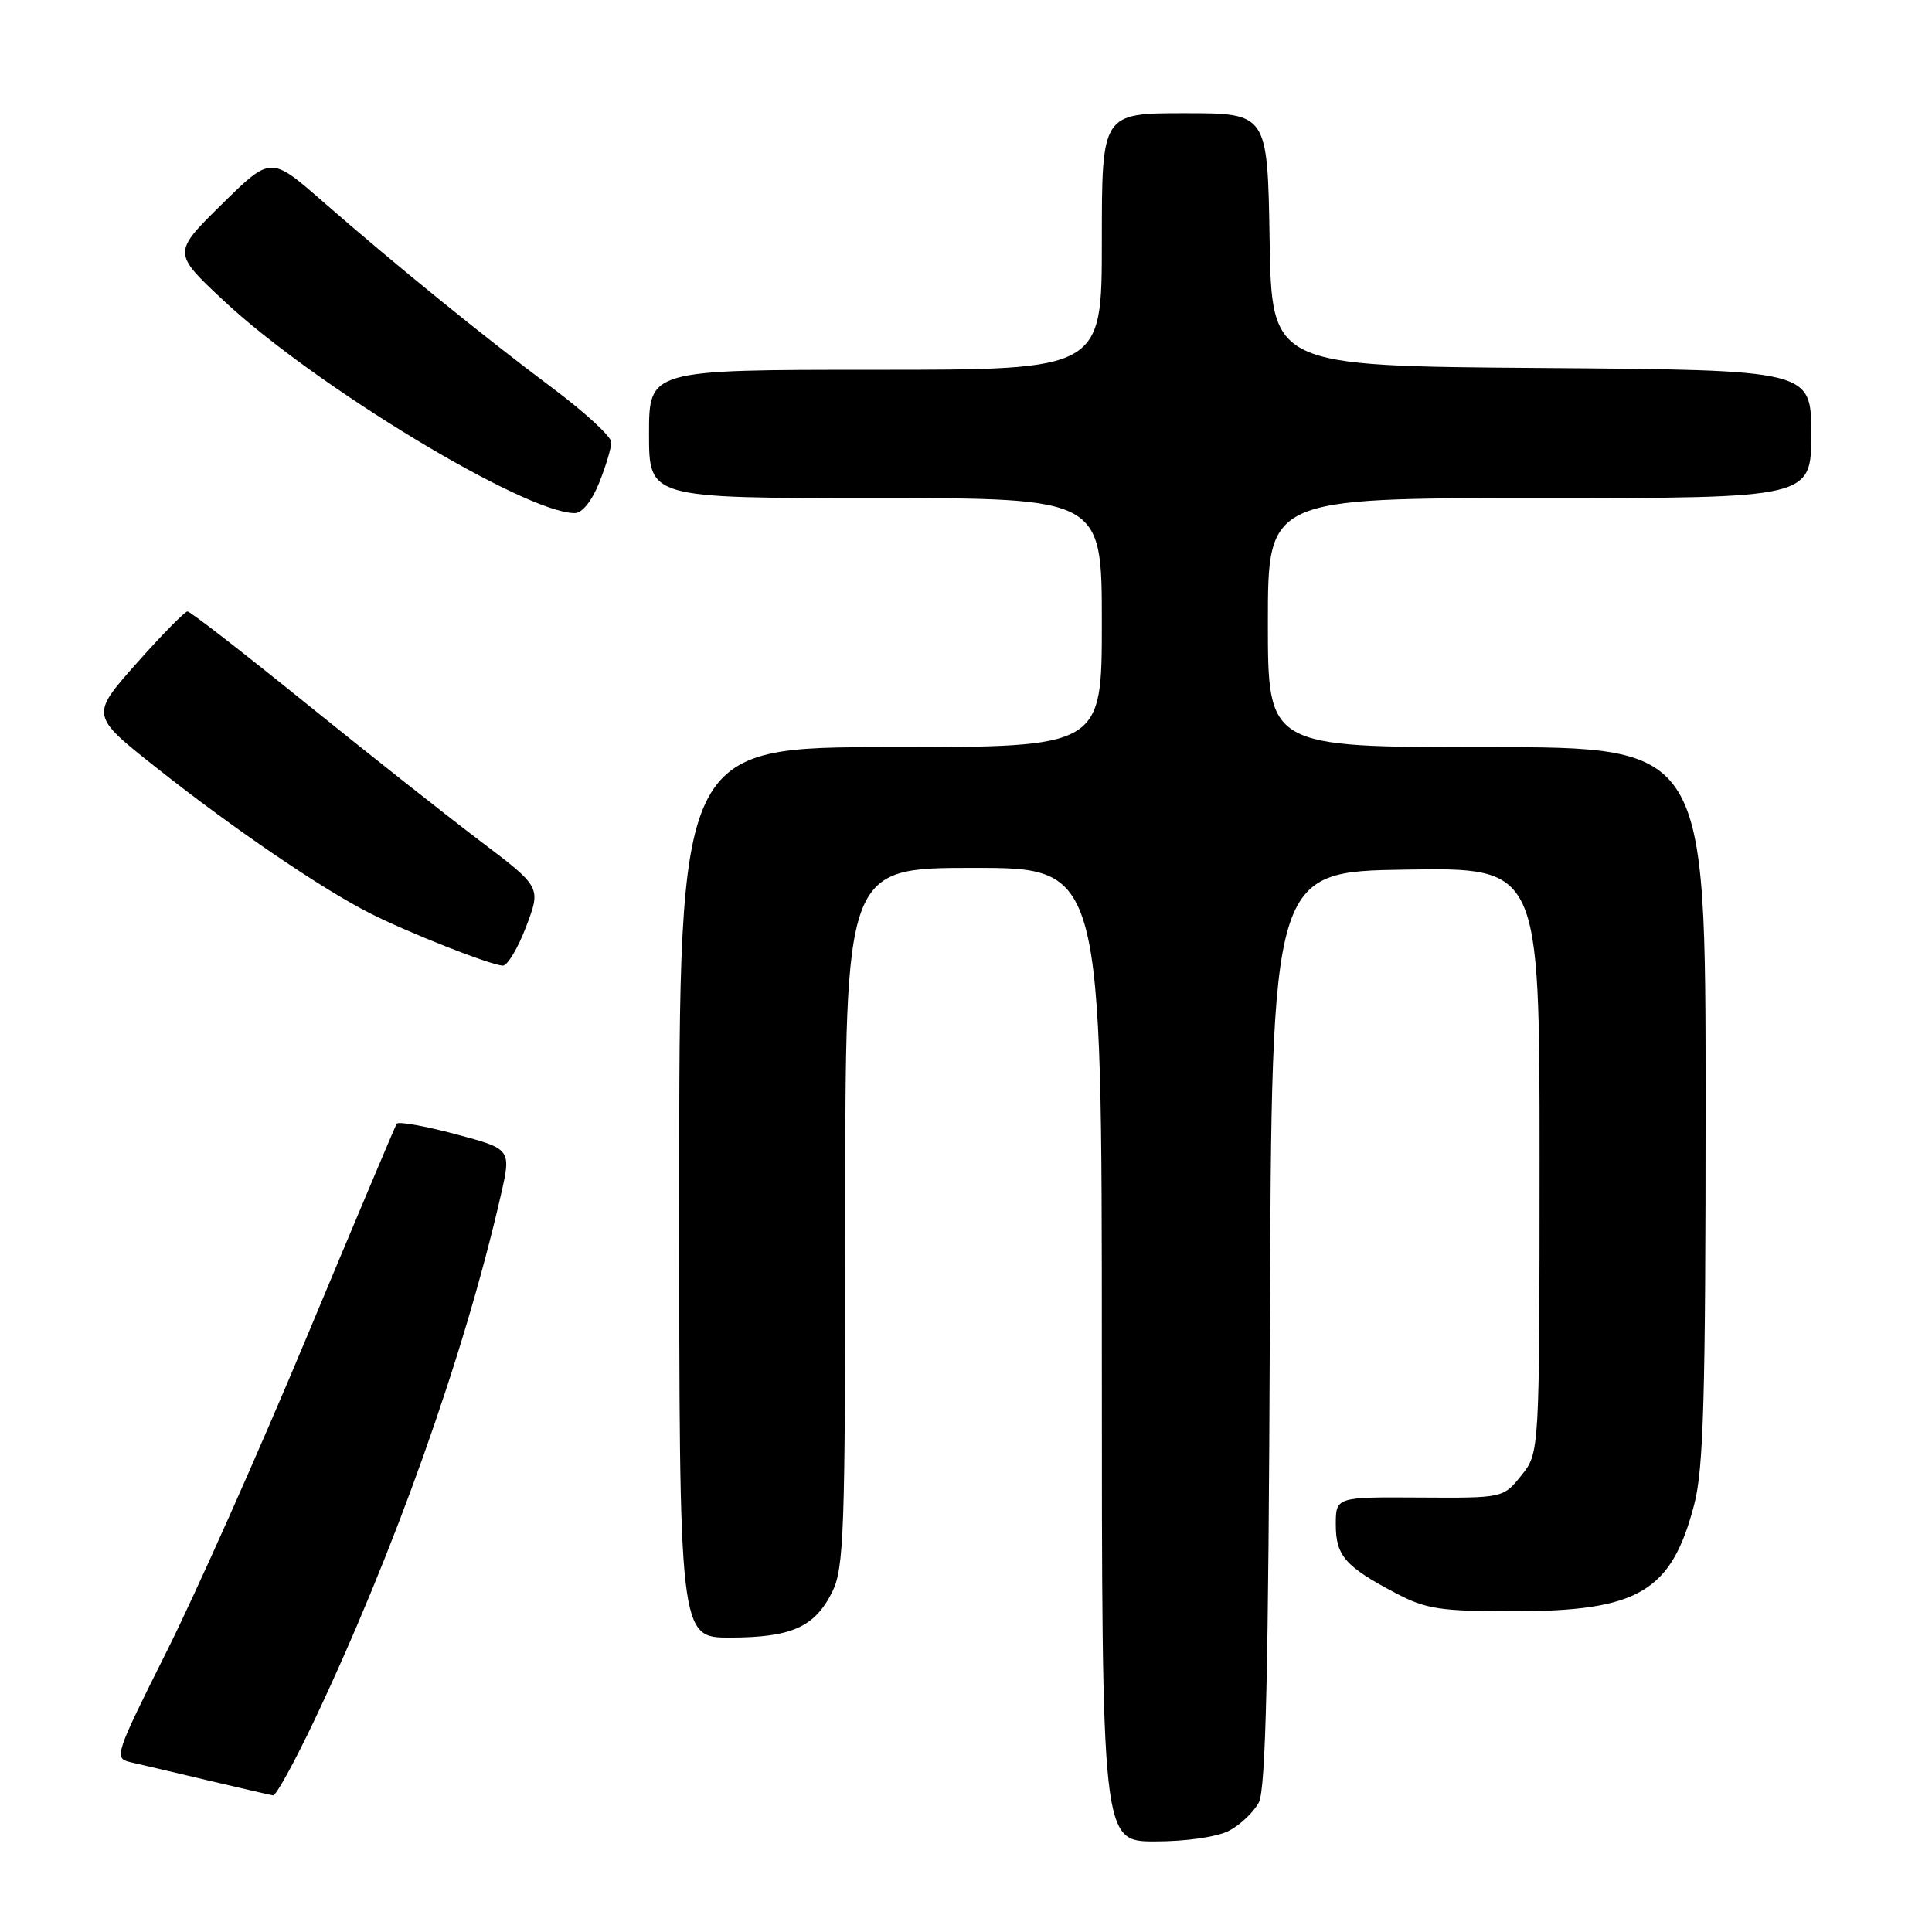 <?xml version="1.0" encoding="UTF-8" standalone="no"?>
<!DOCTYPE svg PUBLIC "-//W3C//DTD SVG 1.1//EN" "http://www.w3.org/Graphics/SVG/1.1/DTD/svg11.dtd" >
<svg xmlns="http://www.w3.org/2000/svg" xmlns:xlink="http://www.w3.org/1999/xlink" version="1.1" viewBox="0 0 256 256">
 <g >
 <path fill="currentColor"
d=" M 162.84 242.59 C 164.34 241.81 166.12 240.12 166.80 238.84 C 167.72 237.08 168.08 221.42 168.26 176.00 C 168.50 115.50 168.50 115.50 186.25 115.23 C 204.00 114.95 204.00 114.95 204.00 153.73 C 203.99 192.50 203.99 192.50 201.59 195.50 C 199.18 198.50 199.18 198.50 188.09 198.43 C 177.00 198.36 177.00 198.36 177.00 202.03 C 177.00 206.15 178.27 207.60 185.00 211.13 C 188.94 213.21 190.86 213.50 200.53 213.50 C 217.11 213.50 221.48 210.92 224.49 199.36 C 225.73 194.61 226.00 185.17 226.00 146.29 C 226.00 99.00 226.00 99.00 197.00 99.00 C 168.00 99.00 168.00 99.00 168.00 82.50 C 168.00 66.00 168.00 66.00 204.00 66.00 C 240.00 66.00 240.00 66.00 240.00 57.51 C 240.00 49.03 240.00 49.03 204.25 48.76 C 168.50 48.50 168.50 48.50 168.23 31.75 C 167.95 15.00 167.95 15.00 156.98 15.00 C 146.00 15.00 146.00 15.00 146.00 32.00 C 146.00 49.00 146.00 49.00 116.00 49.00 C 86.00 49.00 86.00 49.00 86.00 57.50 C 86.00 66.00 86.00 66.00 116.00 66.00 C 146.00 66.00 146.00 66.00 146.00 82.50 C 146.00 99.00 146.00 99.00 118.00 99.00 C 90.00 99.00 90.00 99.00 90.00 158.00 C 90.00 217.00 90.00 217.00 96.75 216.99 C 104.87 216.97 107.93 215.61 110.25 210.99 C 111.84 207.82 112.00 203.28 112.00 161.25 C 112.00 115.00 112.00 115.00 129.00 115.00 C 146.00 115.00 146.00 115.00 146.00 179.50 C 146.00 244.00 146.00 244.00 153.05 244.00 C 157.17 244.00 161.24 243.41 162.84 242.59 Z  M 41.51 228.25 C 52.22 205.71 61.52 179.57 66.36 158.38 C 67.76 152.25 67.76 152.25 60.35 150.28 C 56.27 149.19 52.77 148.57 52.56 148.90 C 52.36 149.23 47.00 161.94 40.65 177.15 C 34.31 192.35 25.94 211.13 22.06 218.88 C 15.24 232.50 15.08 232.98 17.25 233.49 C 18.49 233.77 23.10 234.86 27.50 235.90 C 31.90 236.94 35.81 237.84 36.19 237.90 C 36.56 237.95 38.96 233.61 41.51 228.25 Z  M 69.72 122.77 C 71.70 117.55 71.70 117.55 63.60 111.42 C 59.15 108.05 48.75 99.83 40.50 93.16 C 32.25 86.49 25.21 81.02 24.85 81.02 C 24.50 81.01 21.45 84.11 18.09 87.90 C 11.97 94.80 11.97 94.80 20.74 101.74 C 30.81 109.72 42.51 117.70 48.94 120.97 C 54.02 123.56 64.96 127.88 66.62 127.95 C 67.23 127.98 68.63 125.65 69.72 122.77 Z  M 79.39 63.98 C 80.28 61.77 81.00 59.35 81.00 58.60 C 81.00 57.85 77.51 54.64 73.25 51.45 C 64.20 44.69 52.30 35.03 42.69 26.63 C 35.87 20.68 35.87 20.68 29.37 27.09 C 22.86 33.50 22.86 33.50 29.65 39.85 C 41.73 51.15 69.48 67.94 76.14 67.99 C 77.13 68.00 78.42 66.40 79.39 63.98 Z "/>
</g>
</svg>